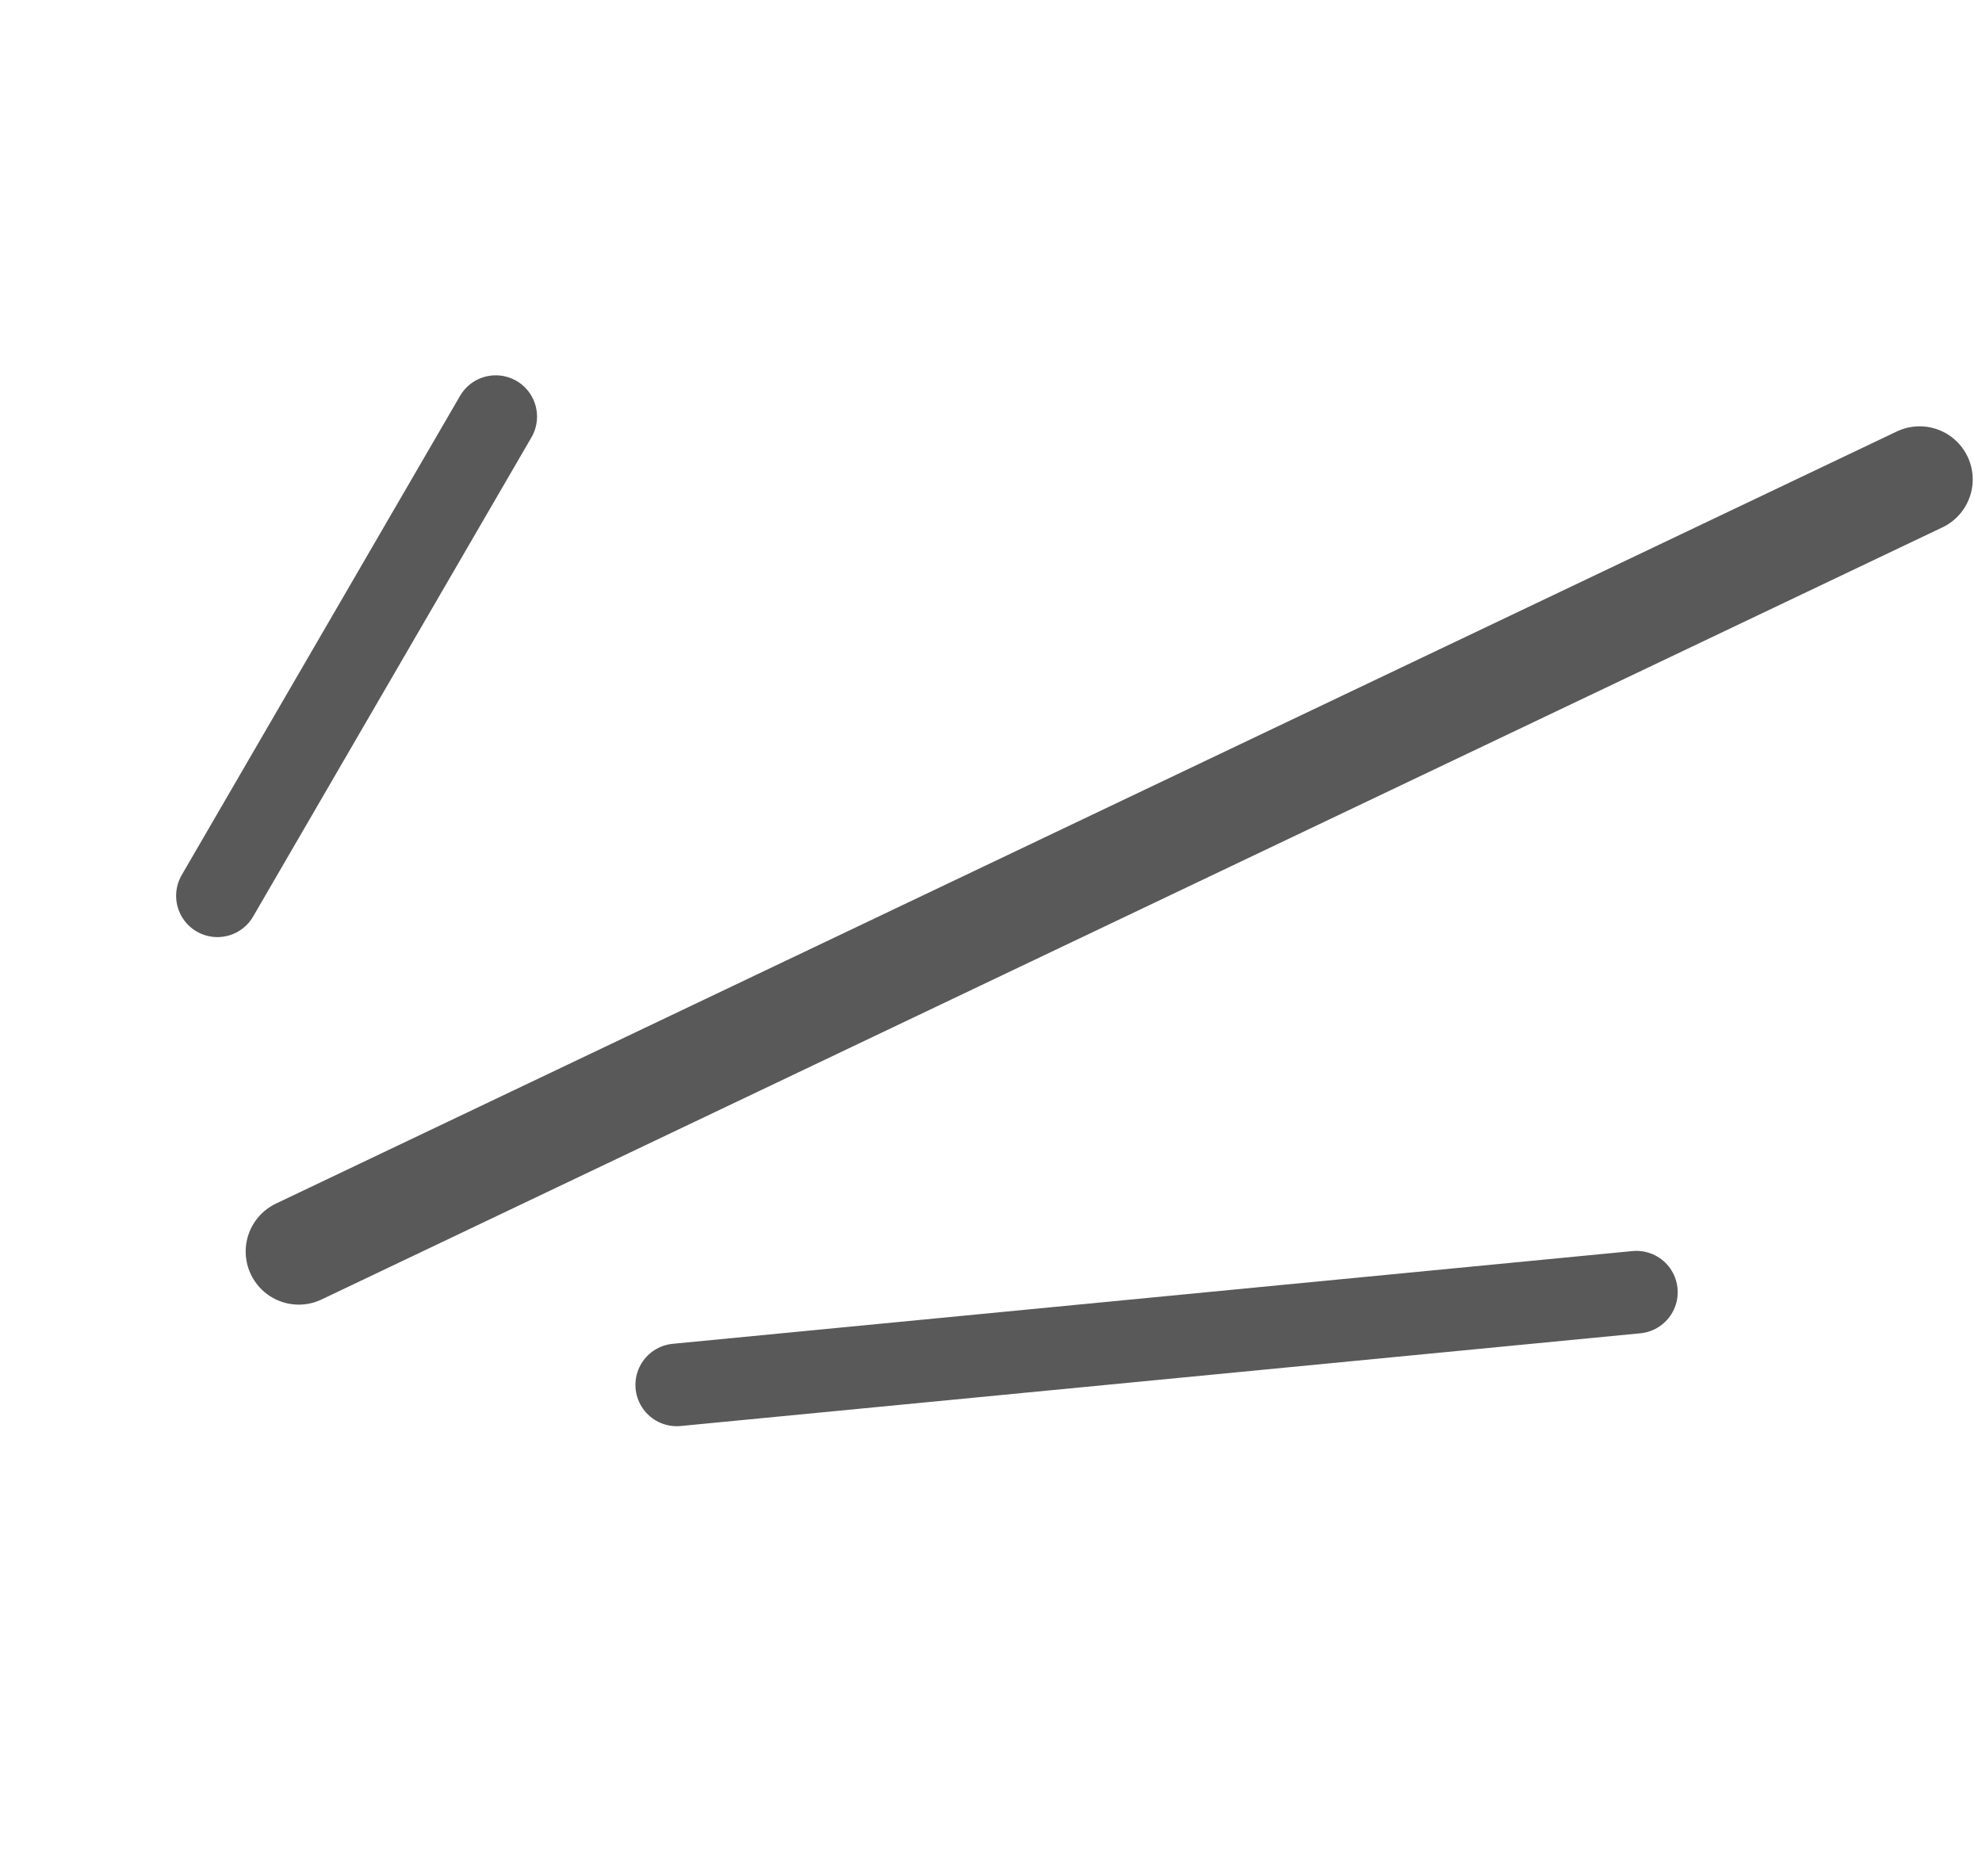 <svg width="168" height="159" viewBox="0 0 168 159" fill="none" xmlns="http://www.w3.org/2000/svg">
<g id="poppop">
<path id="poppop3" d="M42.021 35.309L18.428 75.921" stroke="#595959" stroke-width="7" stroke-linecap="round"/>
<path id="poppop2" d="M138.707 109.515L57.361 117.374" stroke="#595959" stroke-width="7" stroke-linecap="round"/>
<path id="poppop1" d="M162.713 40.631L25.325 106.07" stroke="#595959" stroke-width="9" stroke-linecap="round"/>
</g>
</svg>
